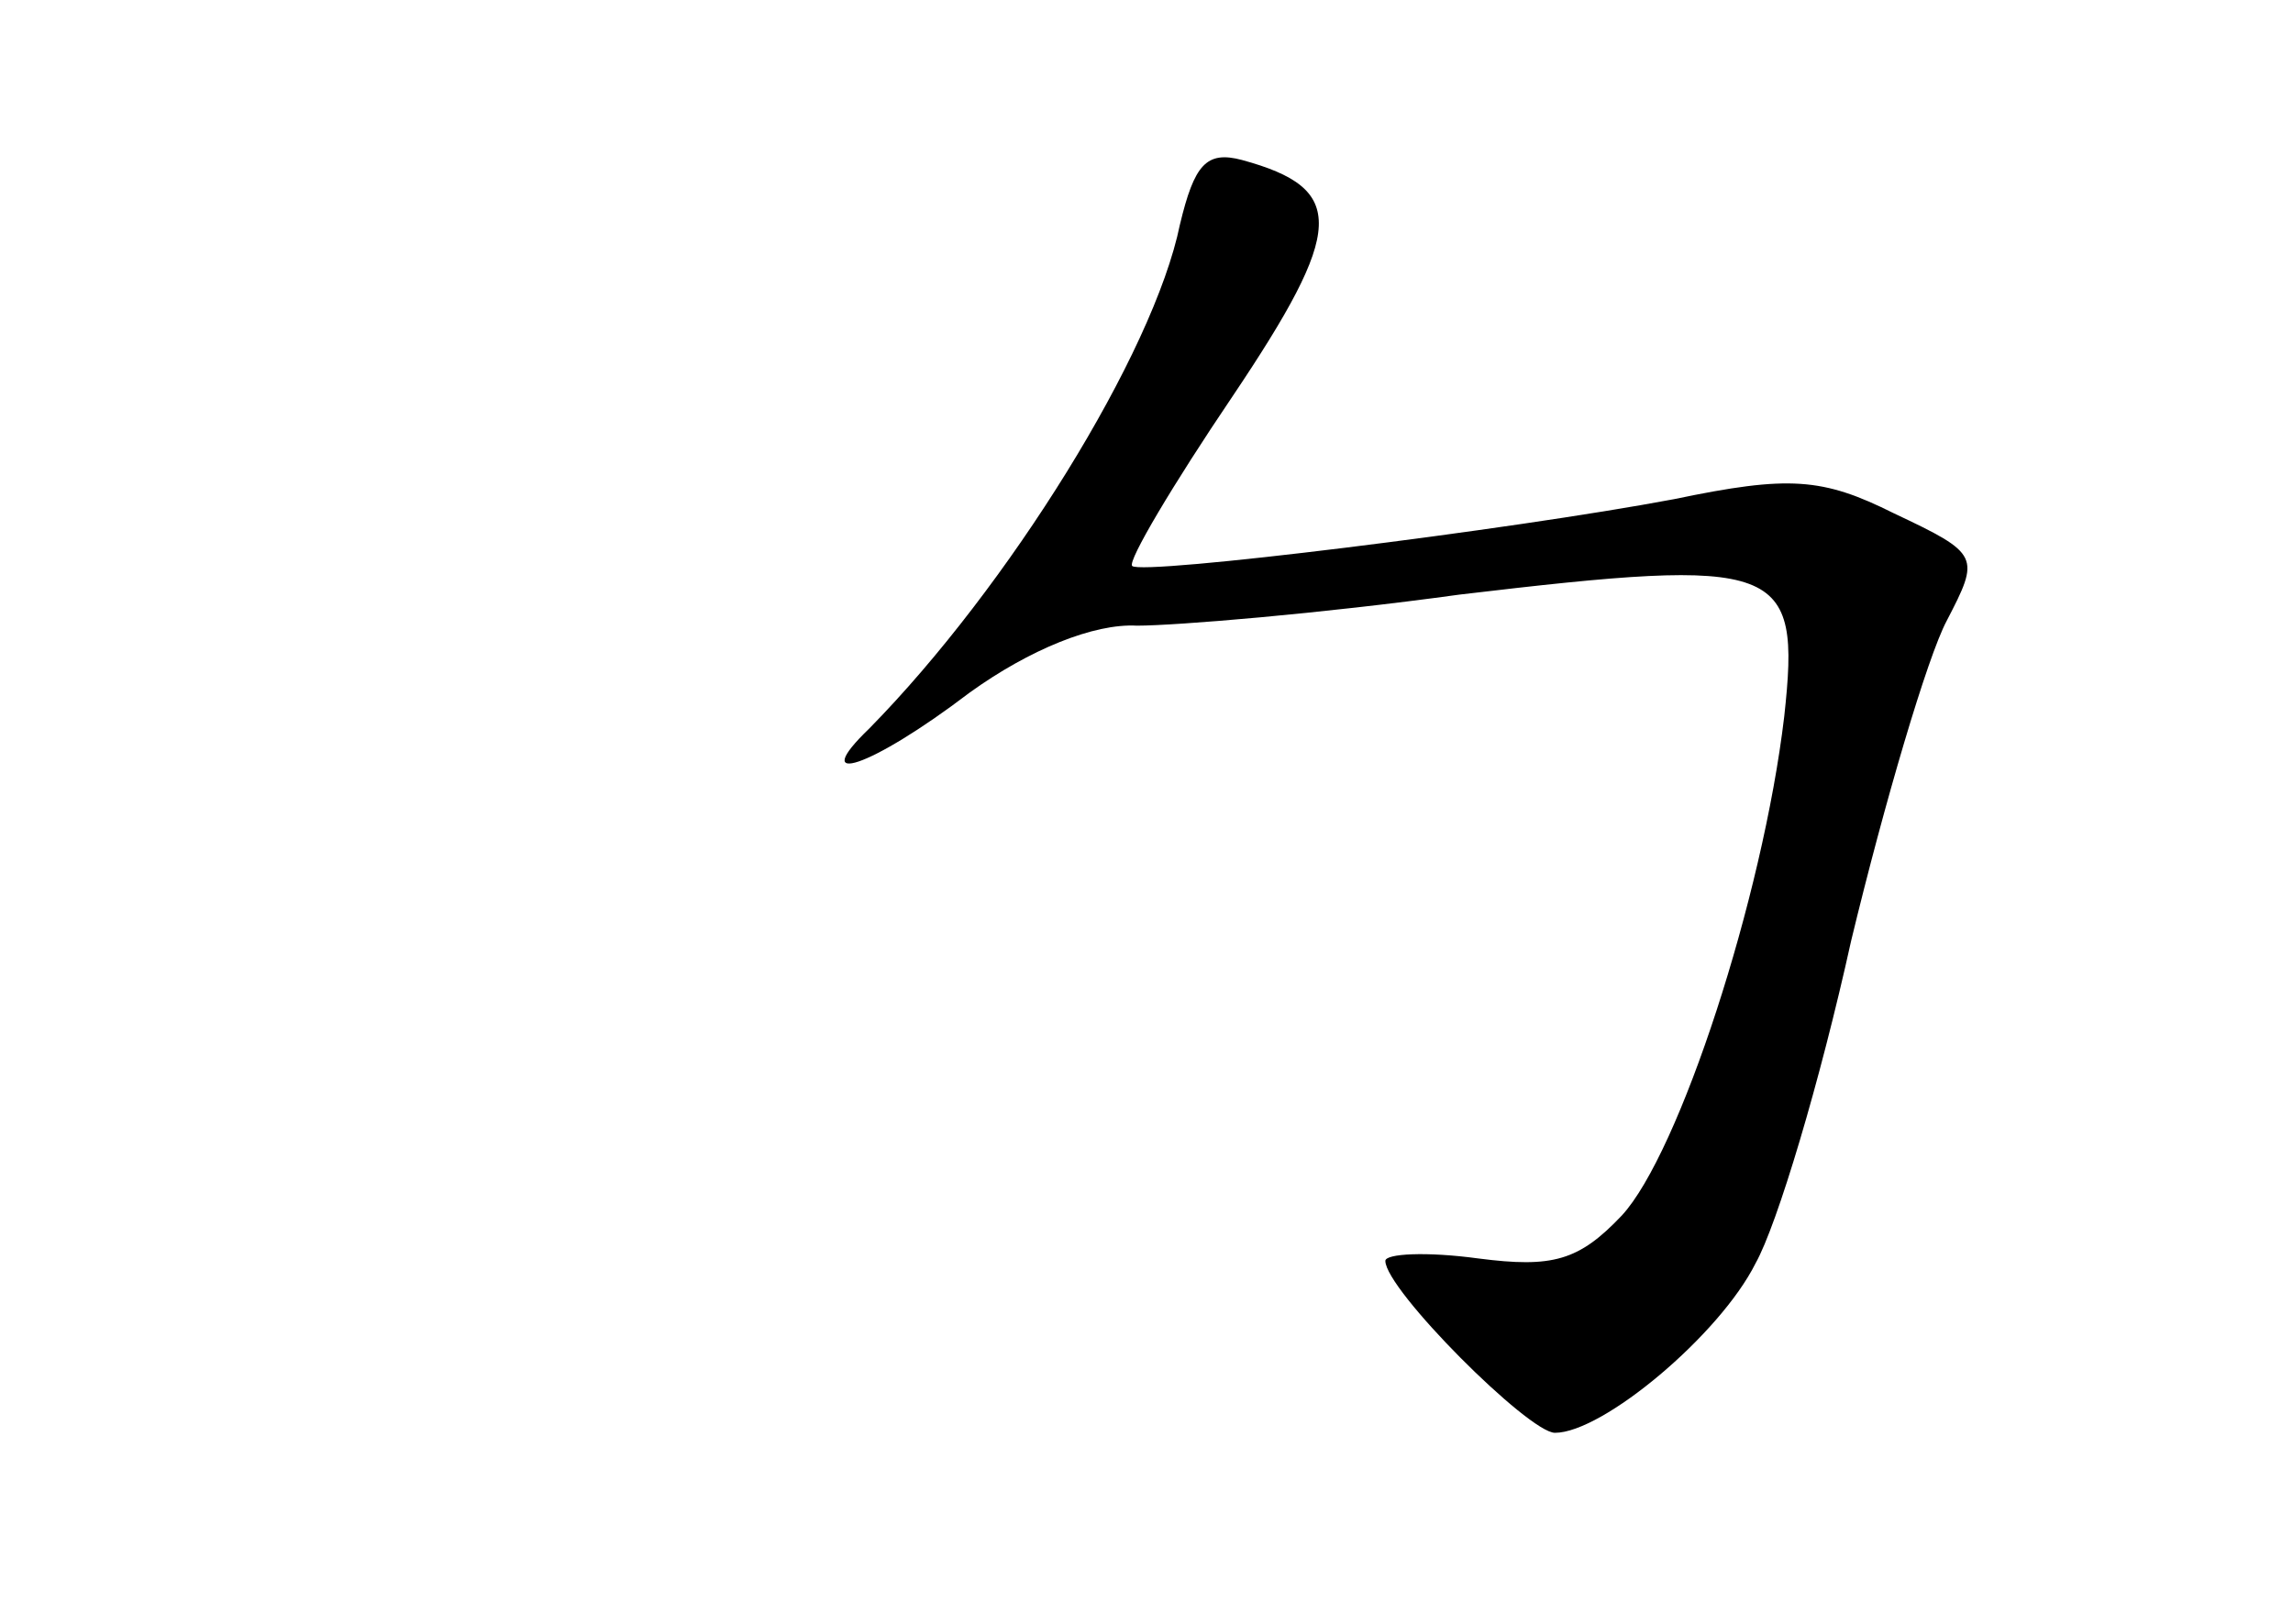 <?xml version="1.0" standalone="no"?>
<!DOCTYPE svg PUBLIC "-//W3C//DTD SVG 20010904//EN"
 "http://www.w3.org/TR/2001/REC-SVG-20010904/DTD/svg10.dtd">
<svg version="1.0" xmlns="http://www.w3.org/2000/svg"
 width="96pt" height="68pt" viewBox="0 0 96 68"
 preserveAspectRatio="xMidYMid meet">
<g transform="translate(0,68) scale(0.1,-0.1)"
fill="#000000" stroke="none">
<path d="M494 586 c-11 -54 -72 -152 -130 -211 -26 -25 0 -17 42 15 25 18 52
29 70 28 16 0 77 5 135 13 135 16 143 13 136 -51 -9 -76 -44 -183 -68 -209
-18 -19 -29 -22 -60 -18 -22 3 -39 2 -39 -1 0 -12 60 -72 71 -72 20 0 69 41
84 71 9 16 27 76 40 135 14 58 32 119 40 134 14 27 14 28 -22 45 -30 15 -44
16 -92 6 -69 -13 -223 -32 -227 -28 -2 2 17 34 42 71 47 70 48 87 4 99 -15 4
-20 -2 -26 -27z"/>
</g>
</svg>
